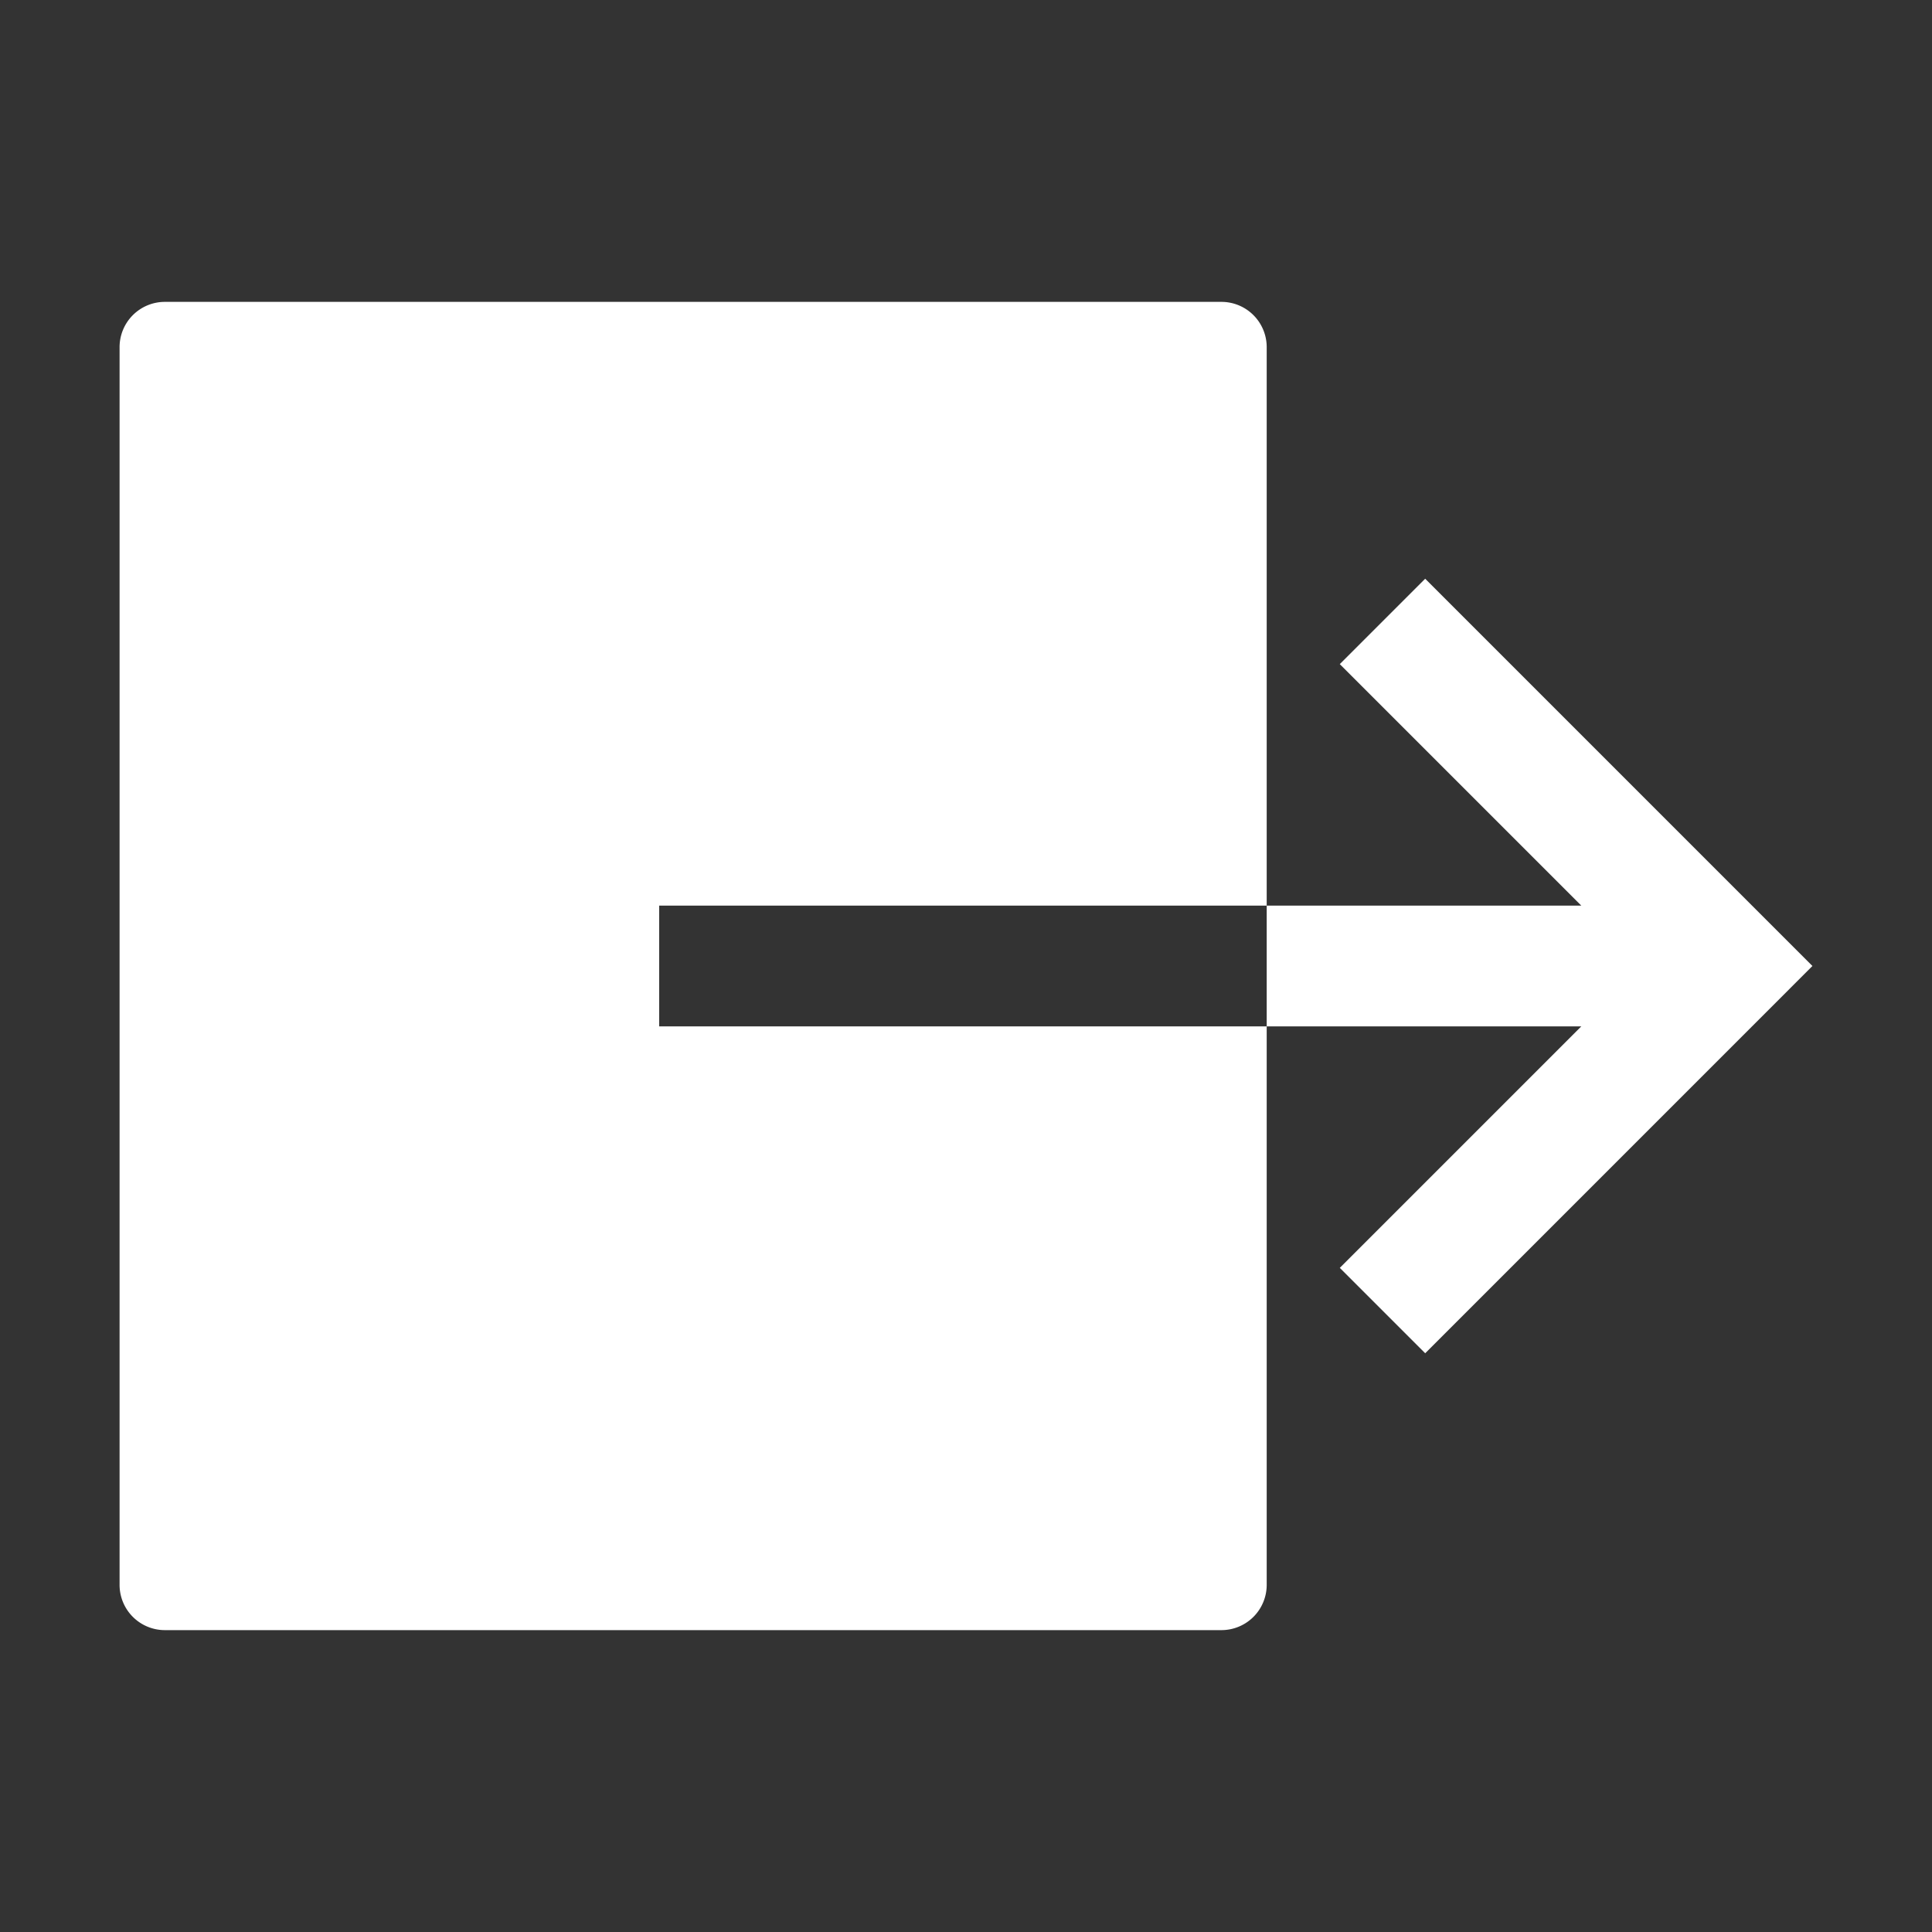 <svg xmlns="http://www.w3.org/2000/svg" viewBox="0 0 512 512">
  <rect x="0" y="0" width="512" height="512" fill="#333333" stroke="none"/>
  <path d="M335.69 272h-161v-32h161V92a12 12 0 00-12-12h-280a12 12 0 00-12 12v328a12 12 0 0012 12h280a12 12 0 0012-12zM419.06 272l-64 64 22.63 22.63L480.31 256 377.69 153.37 355.06 176l64 64h-83.37v32h83.37z" fill="white"/>
</svg>
